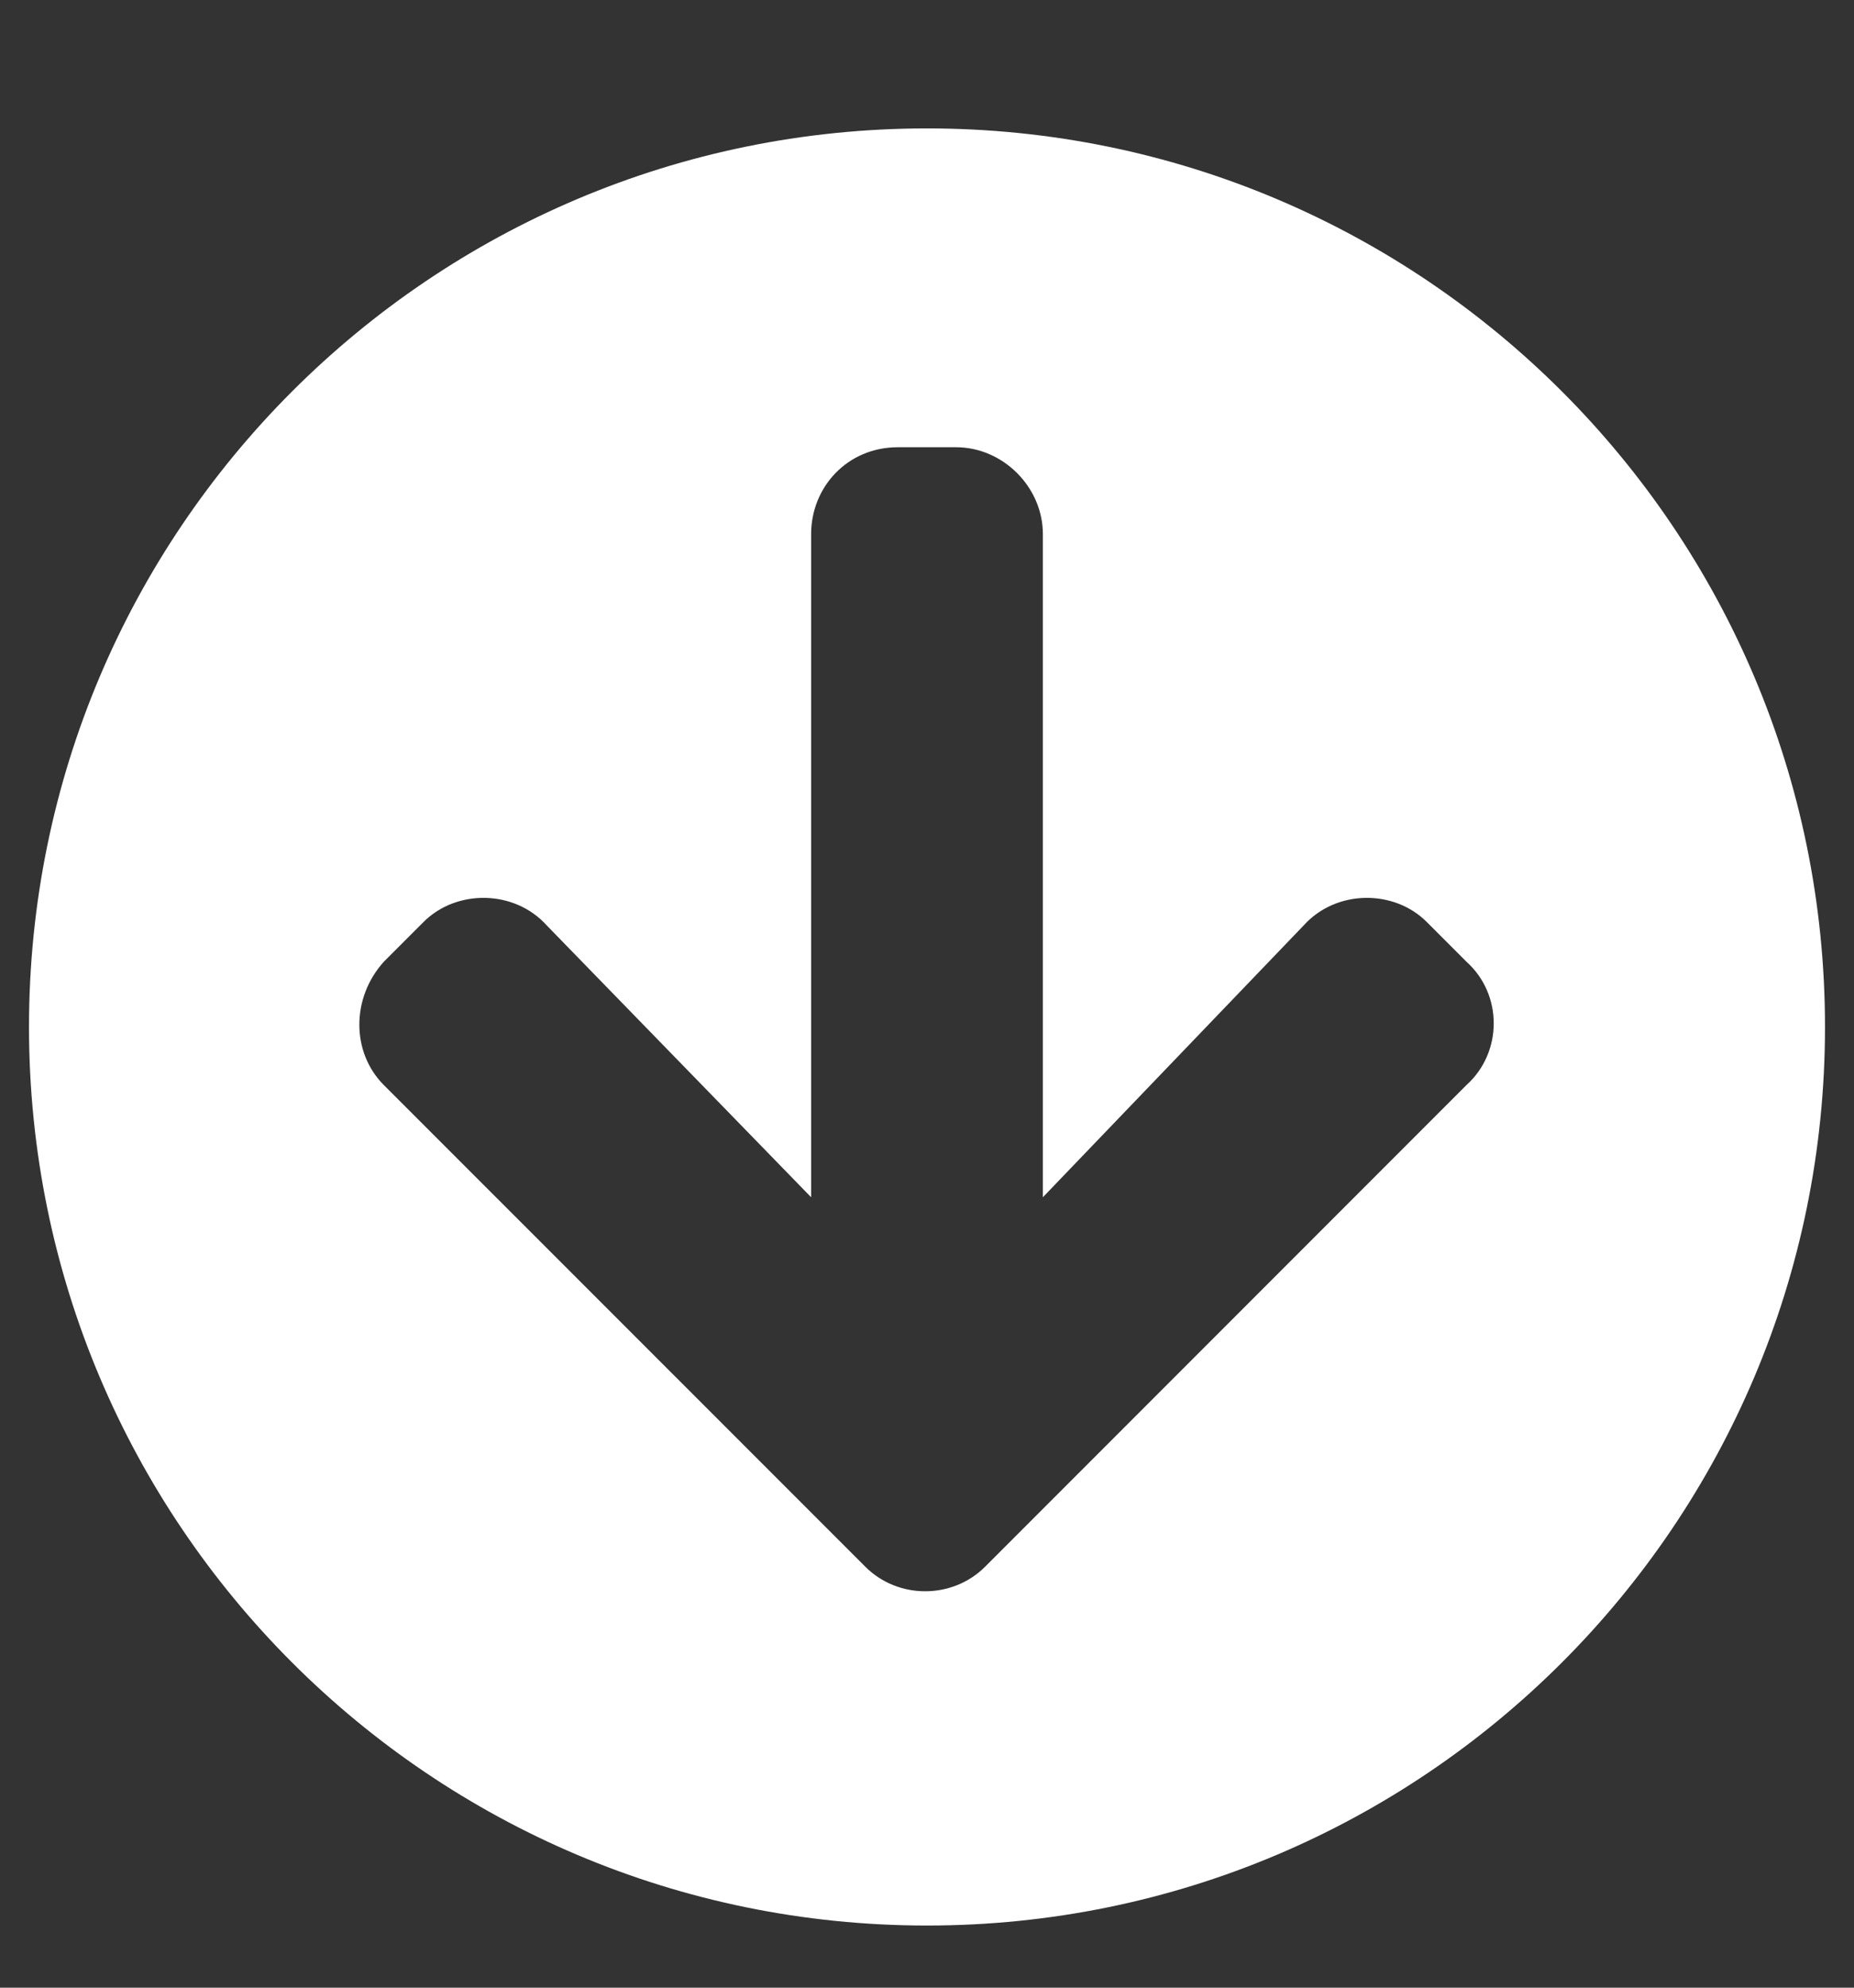 <svg width="14" height="15" viewBox="0 0 14 15" fill="none" xmlns="http://www.w3.org/2000/svg">
<rect x="0" y="0" width="14" height="15" fill="#333333" stroke="none"/>
<path d="M13.781 7.75C13.781 11.496 10.746 14.531 7 14.531C3.254 14.531 0.219 11.496 0.219 7.75C0.219 4.004 3.254 0.969 7 0.969C10.746 0.969 13.781 4.004 13.781 7.75ZM9.844 6.984L7.875 9.035V4.031C7.875 3.676 7.574 3.375 7.219 3.375H6.781C6.398 3.375 6.125 3.676 6.125 4.031V9.035L4.129 6.984C3.883 6.711 3.445 6.711 3.199 6.957L2.898 7.258C2.652 7.531 2.652 7.941 2.898 8.188L6.535 11.824C6.781 12.07 7.191 12.07 7.438 11.824L11.074 8.188C11.348 7.941 11.348 7.504 11.074 7.258L10.773 6.957C10.527 6.711 10.09 6.711 9.844 6.984Z" fill="white"/>
</svg>
